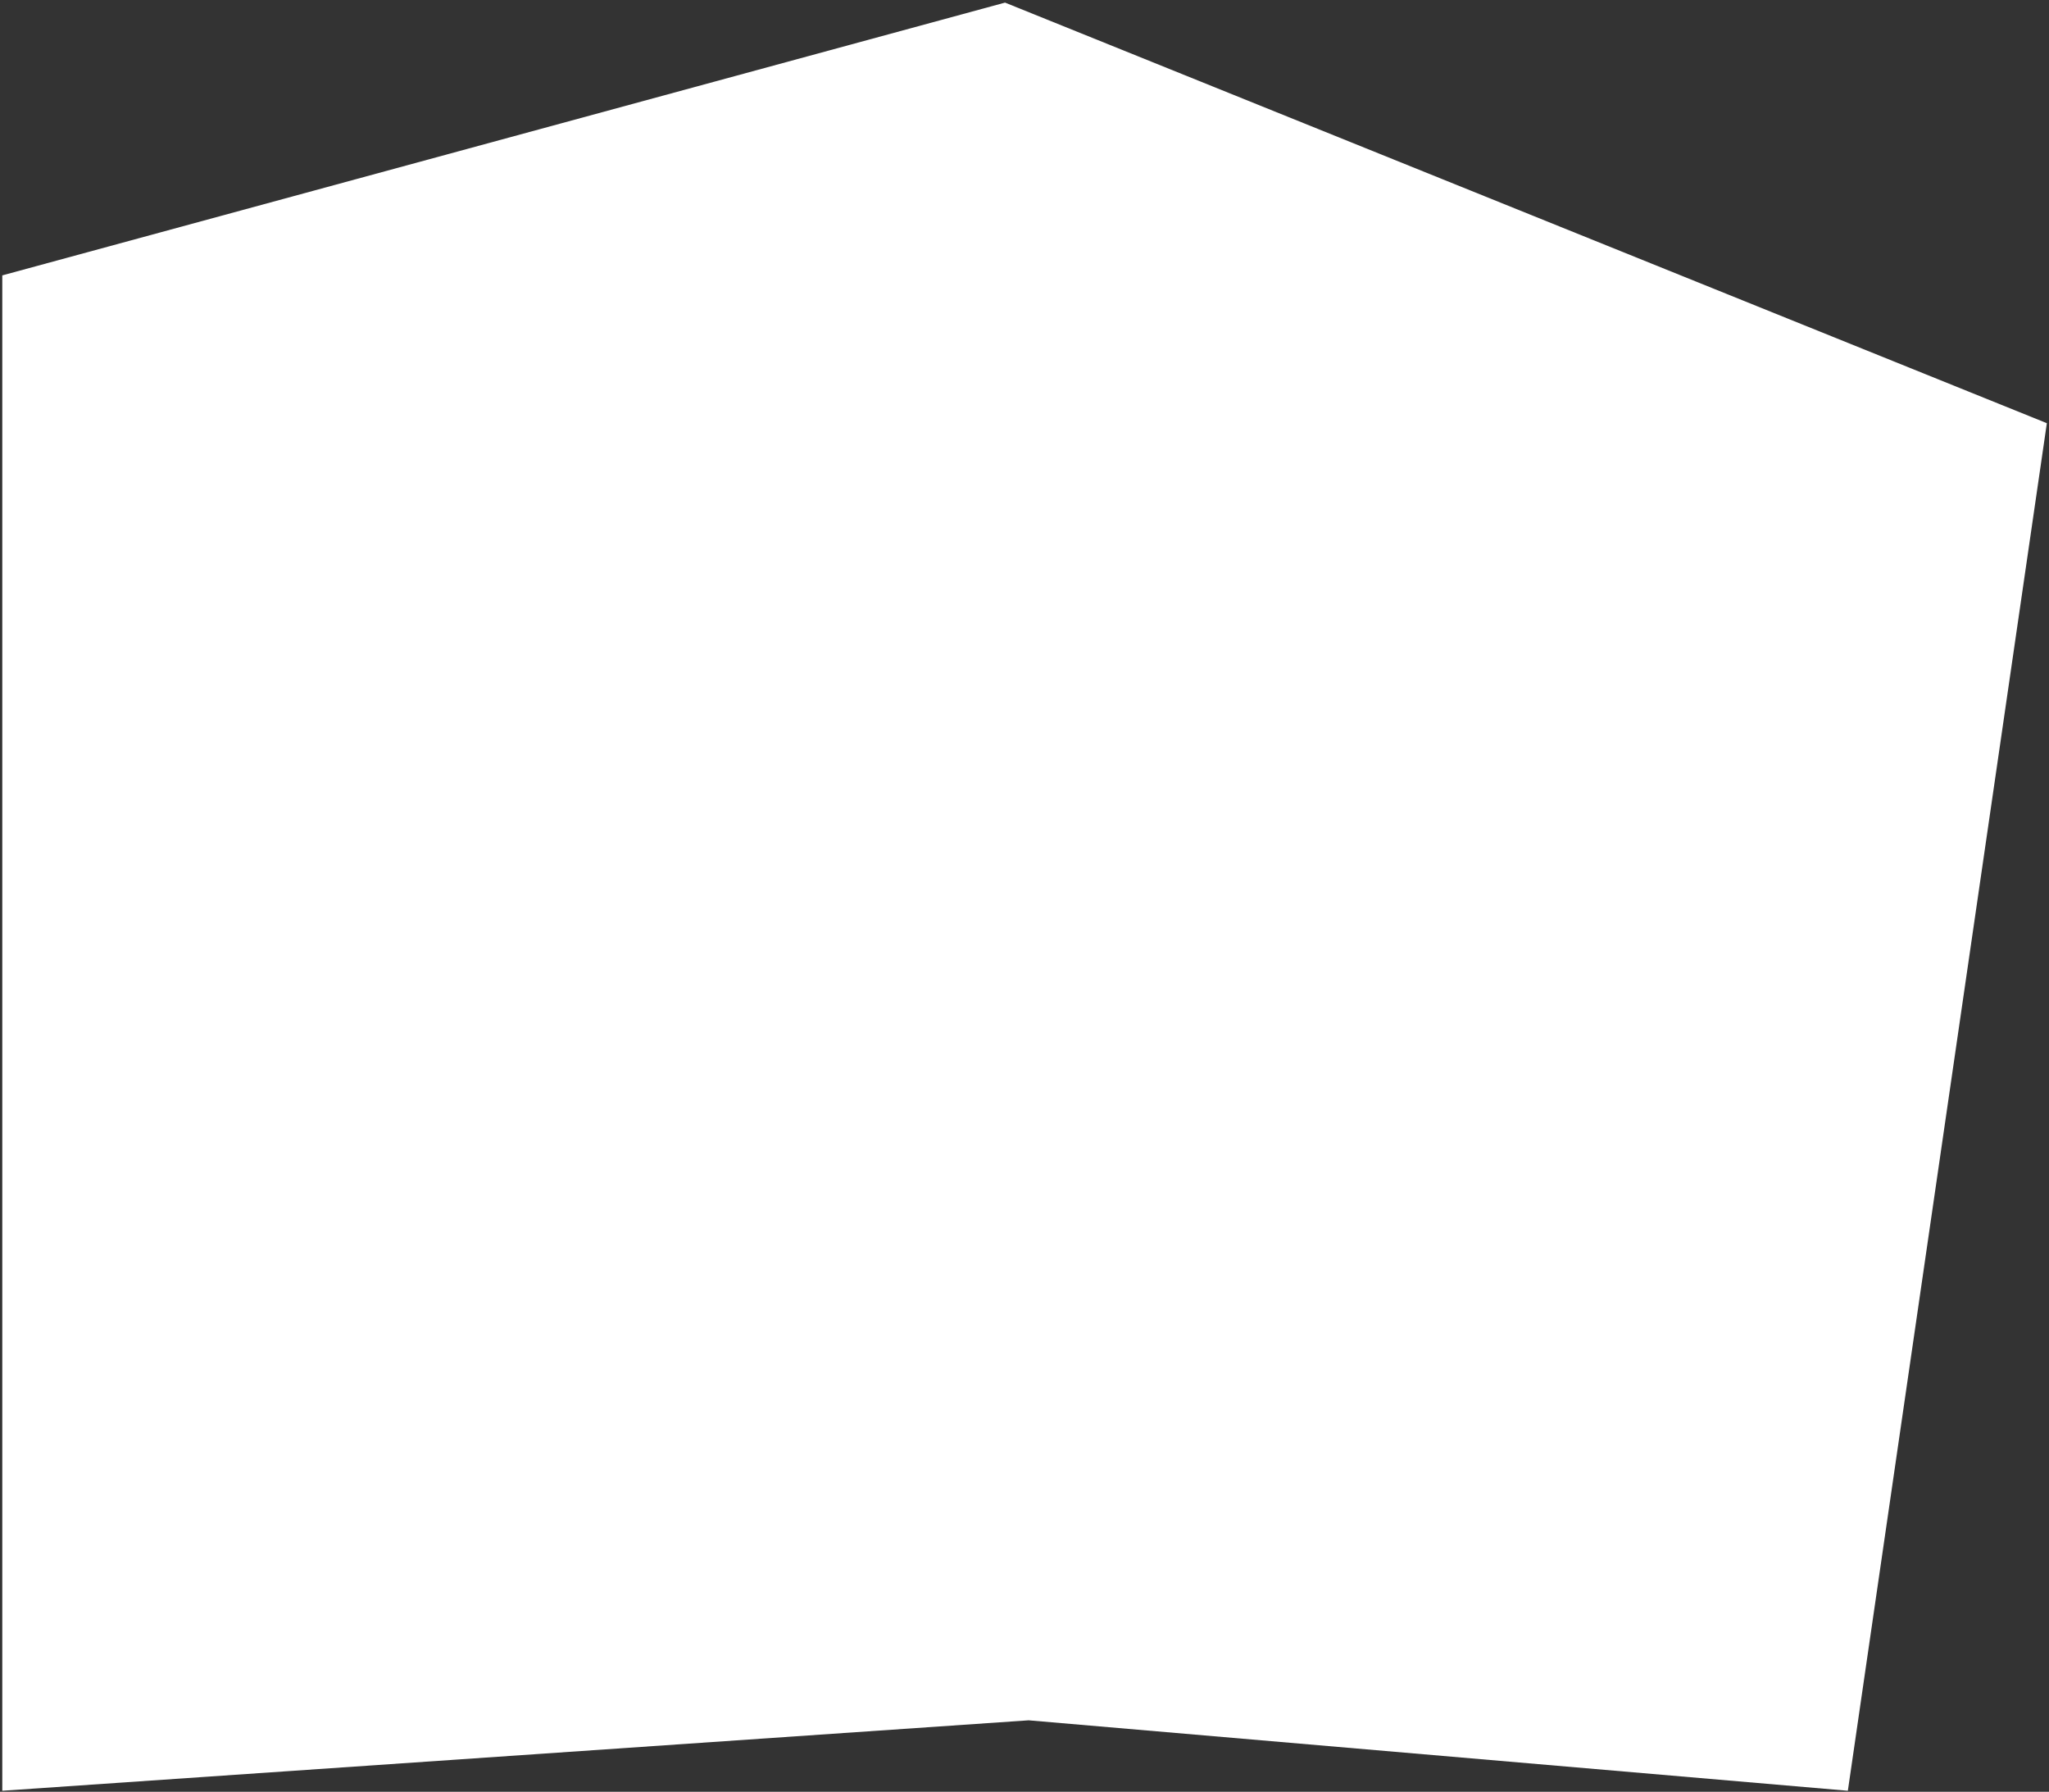 <?xml version="1.0" encoding="UTF-8"?>
<svg width="350px" height="306px" viewBox="0 0 350 306" version="1.1" xmlns="http://www.w3.org/2000/svg" xmlns:xlink="http://www.w3.org/1999/xlink">
    <rect x="0" y="0" width="350" height="306" fill="#333333" stroke="none"/>
    <!-- Generator: Sketch 46.2 (44496) - http://www.bohemiancoding.com/sketch -->
    <title>Path 20</title>
    <desc>Created with Sketch.</desc>
    <defs></defs>
    <g id="Page-1" stroke="none" stroke-width="1" fill="none" fill-rule="evenodd">
        <g id="Desktop-HD" transform="translate(-234, -709)" fill="#FFFFFF">
            <g id="Group-5" transform="translate(-123, -105)">
                <g id="Group-7" transform="translate(0, 306)">
                    <polygon id="Path-20" points="528.672 508.445 357.391 555.031 357.391 813.828 532.711 801.797 672.641 813.828 706.633 580.273"></polygon>
                </g>
            </g>
        </g>
    </g>
</svg>